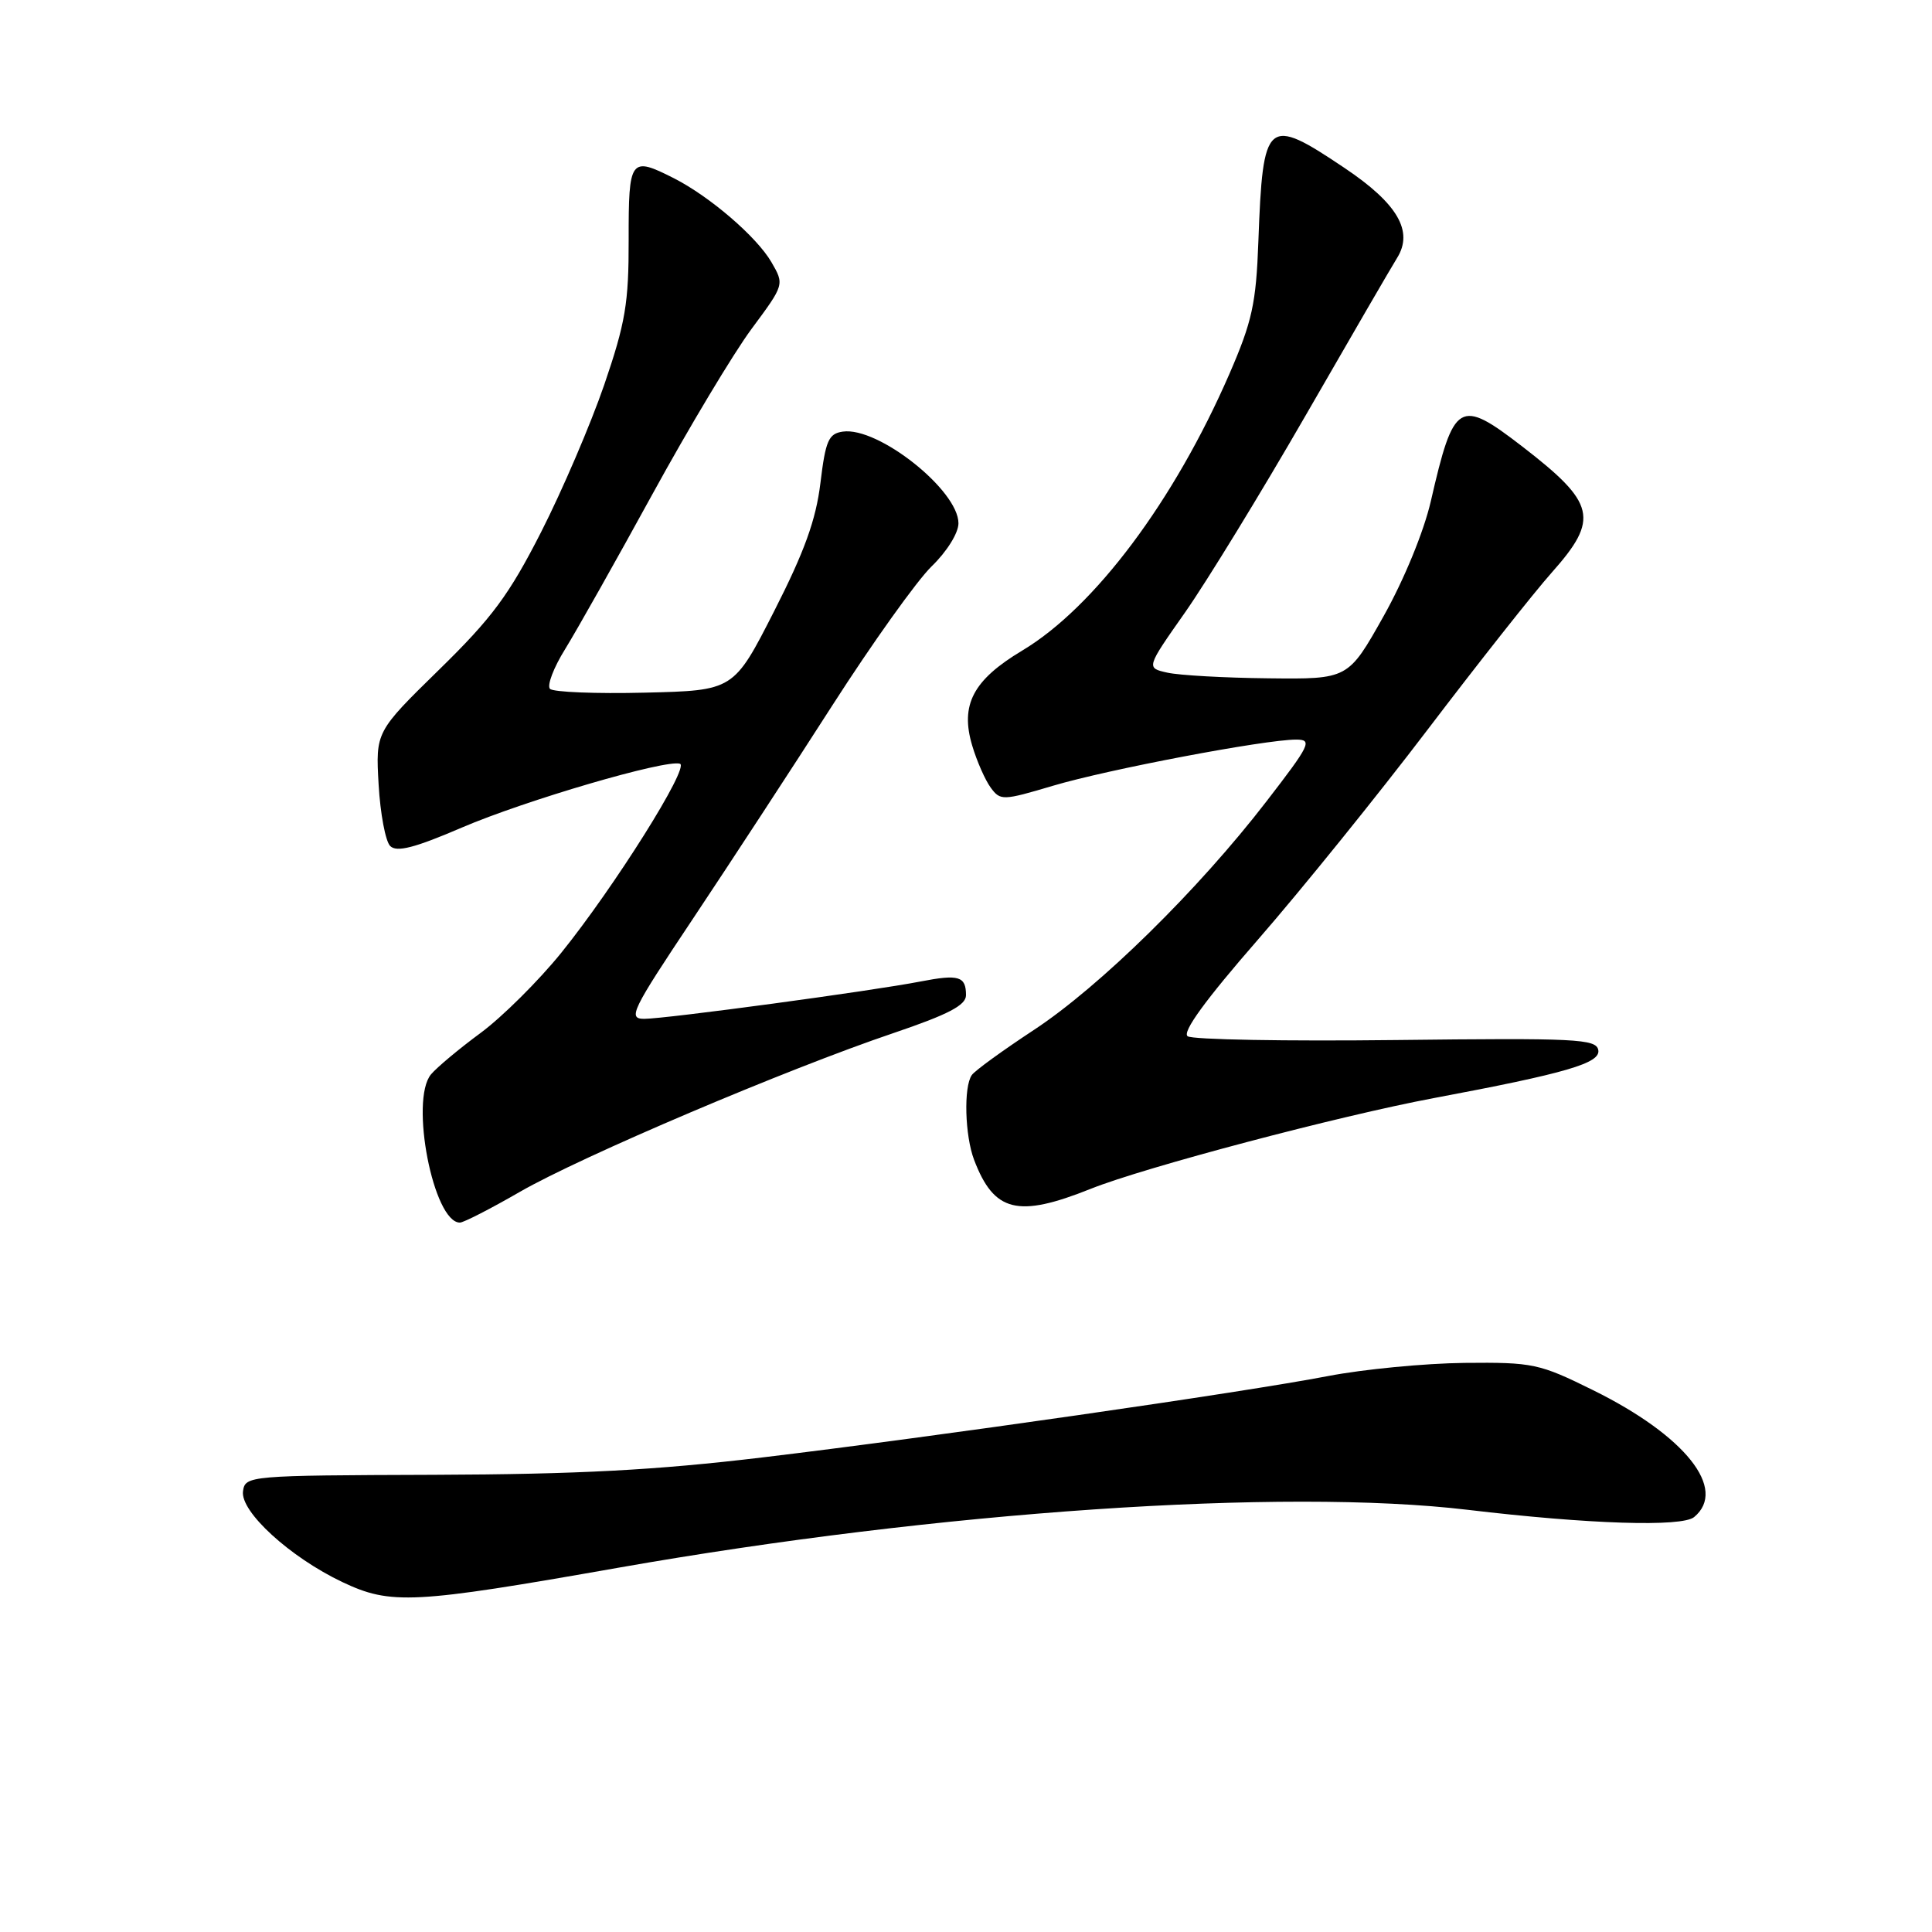 <?xml version="1.0" encoding="UTF-8" standalone="no"?>
<!DOCTYPE svg PUBLIC "-//W3C//DTD SVG 1.1//EN" "http://www.w3.org/Graphics/SVG/1.1/DTD/svg11.dtd" >
<svg xmlns="http://www.w3.org/2000/svg" xmlns:xlink="http://www.w3.org/1999/xlink" version="1.1" viewBox="0 0 256 256">
 <g >
 <path fill="currentColor"
d=" M 82.00 207.72 C 124.35 200.27 170.08 197.15 194.50 200.06 C 210.54 201.97 222.86 202.36 224.48 201.02 C 228.94 197.32 223.30 190.23 211.10 184.21 C 203.96 180.68 203.14 180.50 194.05 180.59 C 188.80 180.65 180.68 181.43 176.00 182.33 C 164.61 184.52 123.89 190.38 101.00 193.12 C 86.83 194.81 76.65 195.35 57.50 195.42 C 32.93 195.50 32.49 195.54 32.20 197.59 C 31.81 200.29 38.43 206.34 45.36 209.63 C 51.80 212.68 54.70 212.53 82.00 207.72 Z  M 68.88 157.93 C 76.98 153.26 104.29 141.65 118.41 136.88 C 125.66 134.42 128.00 133.20 128.00 131.87 C 128.00 129.36 127.05 129.07 121.99 130.05 C 115.55 131.31 88.21 135.00 85.37 135.00 C 83.16 135.00 83.67 133.95 91.81 121.75 C 96.67 114.46 104.98 101.75 110.27 93.50 C 115.56 85.25 121.49 76.95 123.44 75.05 C 125.46 73.10 127.00 70.63 127.00 69.34 C 127.00 64.96 116.36 56.52 111.68 57.19 C 109.79 57.46 109.39 58.37 108.71 64.00 C 108.12 68.88 106.59 73.11 102.57 81.00 C 97.22 91.50 97.22 91.50 85.44 91.78 C 78.97 91.94 73.31 91.71 72.88 91.28 C 72.45 90.85 73.35 88.47 74.89 86.00 C 76.42 83.52 81.62 74.30 86.44 65.50 C 91.26 56.70 97.17 46.85 99.57 43.60 C 103.94 37.71 103.94 37.71 102.22 34.74 C 100.27 31.38 94.07 26.05 89.30 23.62 C 83.51 20.69 83.29 20.99 83.30 31.75 C 83.32 40.17 82.87 42.79 80.06 51.00 C 78.26 56.23 74.50 65.00 71.70 70.50 C 67.46 78.82 65.20 81.88 58.19 88.73 C 49.77 96.97 49.77 96.97 50.17 103.97 C 50.39 107.81 51.08 111.48 51.70 112.10 C 52.56 112.96 54.94 112.35 61.19 109.66 C 69.63 106.04 88.26 100.59 90.10 101.20 C 91.40 101.63 81.39 117.55 74.37 126.25 C 71.37 129.96 66.57 134.73 63.71 136.85 C 60.84 138.96 57.87 141.45 57.11 142.36 C 54.27 145.78 57.43 162.00 60.94 162.00 C 61.42 162.00 65.00 160.17 68.88 157.93 Z  M 144.54 157.52 C 151.64 154.68 177.42 147.86 190.00 145.50 C 207.59 142.20 212.12 140.87 211.78 139.13 C 211.50 137.66 208.82 137.53 184.98 137.81 C 170.42 137.98 157.99 137.76 157.37 137.31 C 156.61 136.77 159.73 132.48 166.69 124.50 C 172.44 117.90 182.56 105.37 189.19 96.65 C 195.82 87.93 203.21 78.57 205.62 75.86 C 211.94 68.75 211.45 66.68 201.72 59.17 C 193.35 52.72 192.64 53.14 189.59 66.42 C 188.66 70.45 186.05 76.81 183.32 81.67 C 178.64 90.00 178.64 90.00 168.07 89.88 C 162.26 89.82 156.23 89.48 154.68 89.13 C 151.86 88.50 151.86 88.50 157.04 81.13 C 159.88 77.08 167.08 65.33 173.02 55.02 C 178.96 44.70 184.40 35.33 185.12 34.18 C 187.33 30.64 185.19 26.97 178.15 22.25 C 167.84 15.33 167.34 15.76 166.74 32.00 C 166.44 40.22 165.92 42.59 162.90 49.55 C 155.57 66.40 145.02 80.48 135.44 86.21 C 128.93 90.11 127.20 93.40 128.83 98.82 C 129.44 100.87 130.54 103.36 131.27 104.36 C 132.56 106.11 132.85 106.10 139.55 104.11 C 146.80 101.95 167.61 98.00 171.74 98.00 C 173.94 98.00 173.63 98.65 167.81 106.19 C 158.81 117.88 145.72 130.74 137.00 136.47 C 132.88 139.18 129.17 141.87 128.77 142.45 C 127.67 144.01 127.85 150.47 129.07 153.68 C 131.71 160.62 134.85 161.40 144.54 157.52 Z "/>
</g>
</svg>